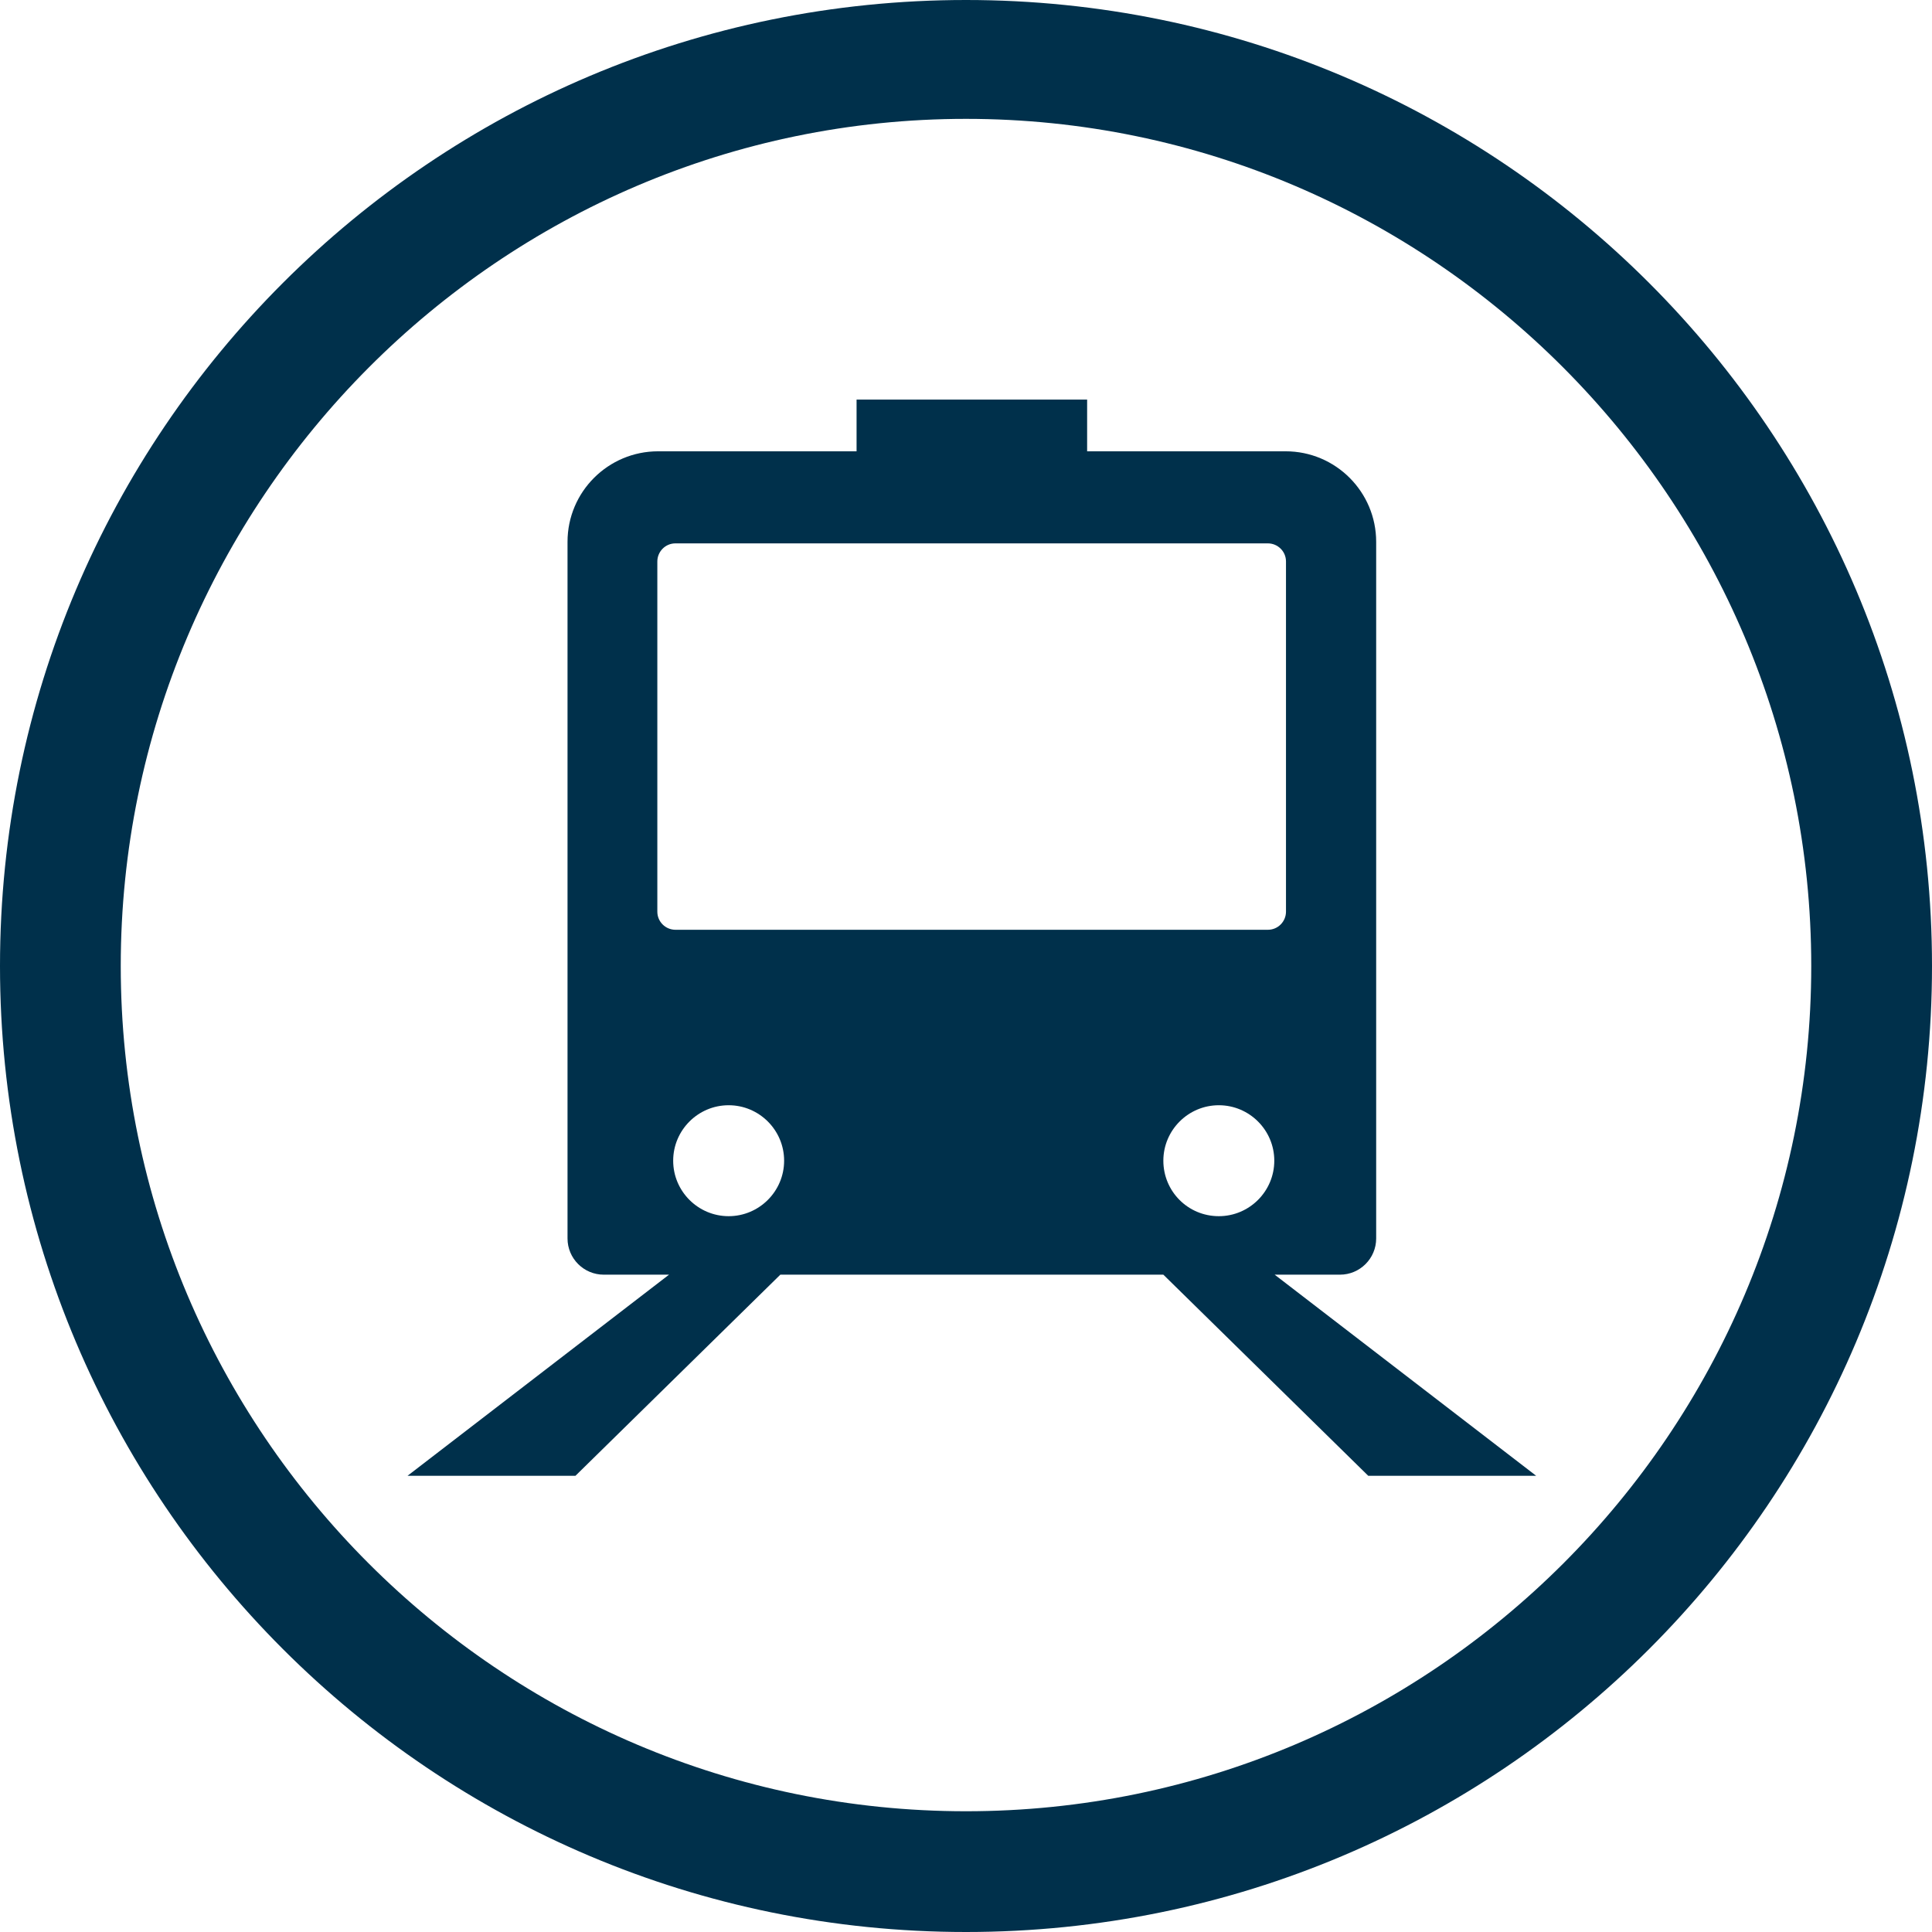 <?xml version="1.0" encoding="utf-8"?>
<!-- Generator: Adobe Illustrator 17.1.0, SVG Export Plug-In . SVG Version: 6.00 Build 0)  -->
<!DOCTYPE svg PUBLIC "-//W3C//DTD SVG 1.1//EN" "http://www.w3.org/Graphics/SVG/1.1/DTD/svg11.dtd">
<svg version="1.1" id="Capa_1" xmlns="http://www.w3.org/2000/svg" xmlns:xlink="http://www.w3.org/1999/xlink" x="0px" y="0px"
	 viewBox="0 0 512 512" enable-background="new 0 0 512 512" xml:space="preserve">
<g>
	<g id="Chevron_Right_Circle">
		<path fill="#00304B" d="M256,0C114.6,0,0,114.6,0,256c0,141.4,114.6,256,256,256c141.4,0,256-114.6,256-256
			C512,114.6,397.4,0,256,0z M256,480C132.5,480,32,379.5,32,256S132.5,31.5,256,31.5s224,101,224,224.5S379.5,480,256,480z"/>
	</g>
</g>
<g>
	<path fill="#00304B" d="M337.8,337.8h17.3c5.3,0,9.6-4.3,9.6-9.6V143.6c0-13.2-10.7-24-24-24h-52.6v-13.7H227v13.7h-52.6
		c-13.2,0-24,10.7-24,24v184.6c0,5.3,4.3,9.6,9.6,9.6h17.3L108,391.1h44.5l54.3-53.3h101.5l54.3,53.3h44.5L337.8,337.8z
		 M308.3,307.6c0-8.1,6.6-14.7,14.7-14.7c8.1,0,14.7,6.6,14.7,14.7c0,8.1-6.6,14.7-14.7,14.7C314.8,322.3,308.3,315.7,308.3,307.6z
		 M193.1,322.3c-8.1,0-14.7-6.6-14.7-14.7s6.6-14.7,14.7-14.7c8.1,0,14.7,6.6,14.7,14.7C207.8,315.7,201.2,322.3,193.1,322.3z
		 M179,246.4c-2.6,0-4.8-2.1-4.8-4.8v-92.8c0-2.6,2.1-4.8,4.8-4.8h157c2.6,0,4.8,2.1,4.8,4.8v92.8c0,2.6-2.1,4.8-4.8,4.8L179,246.4
		L179,246.4z"/>
</g>
</svg>
